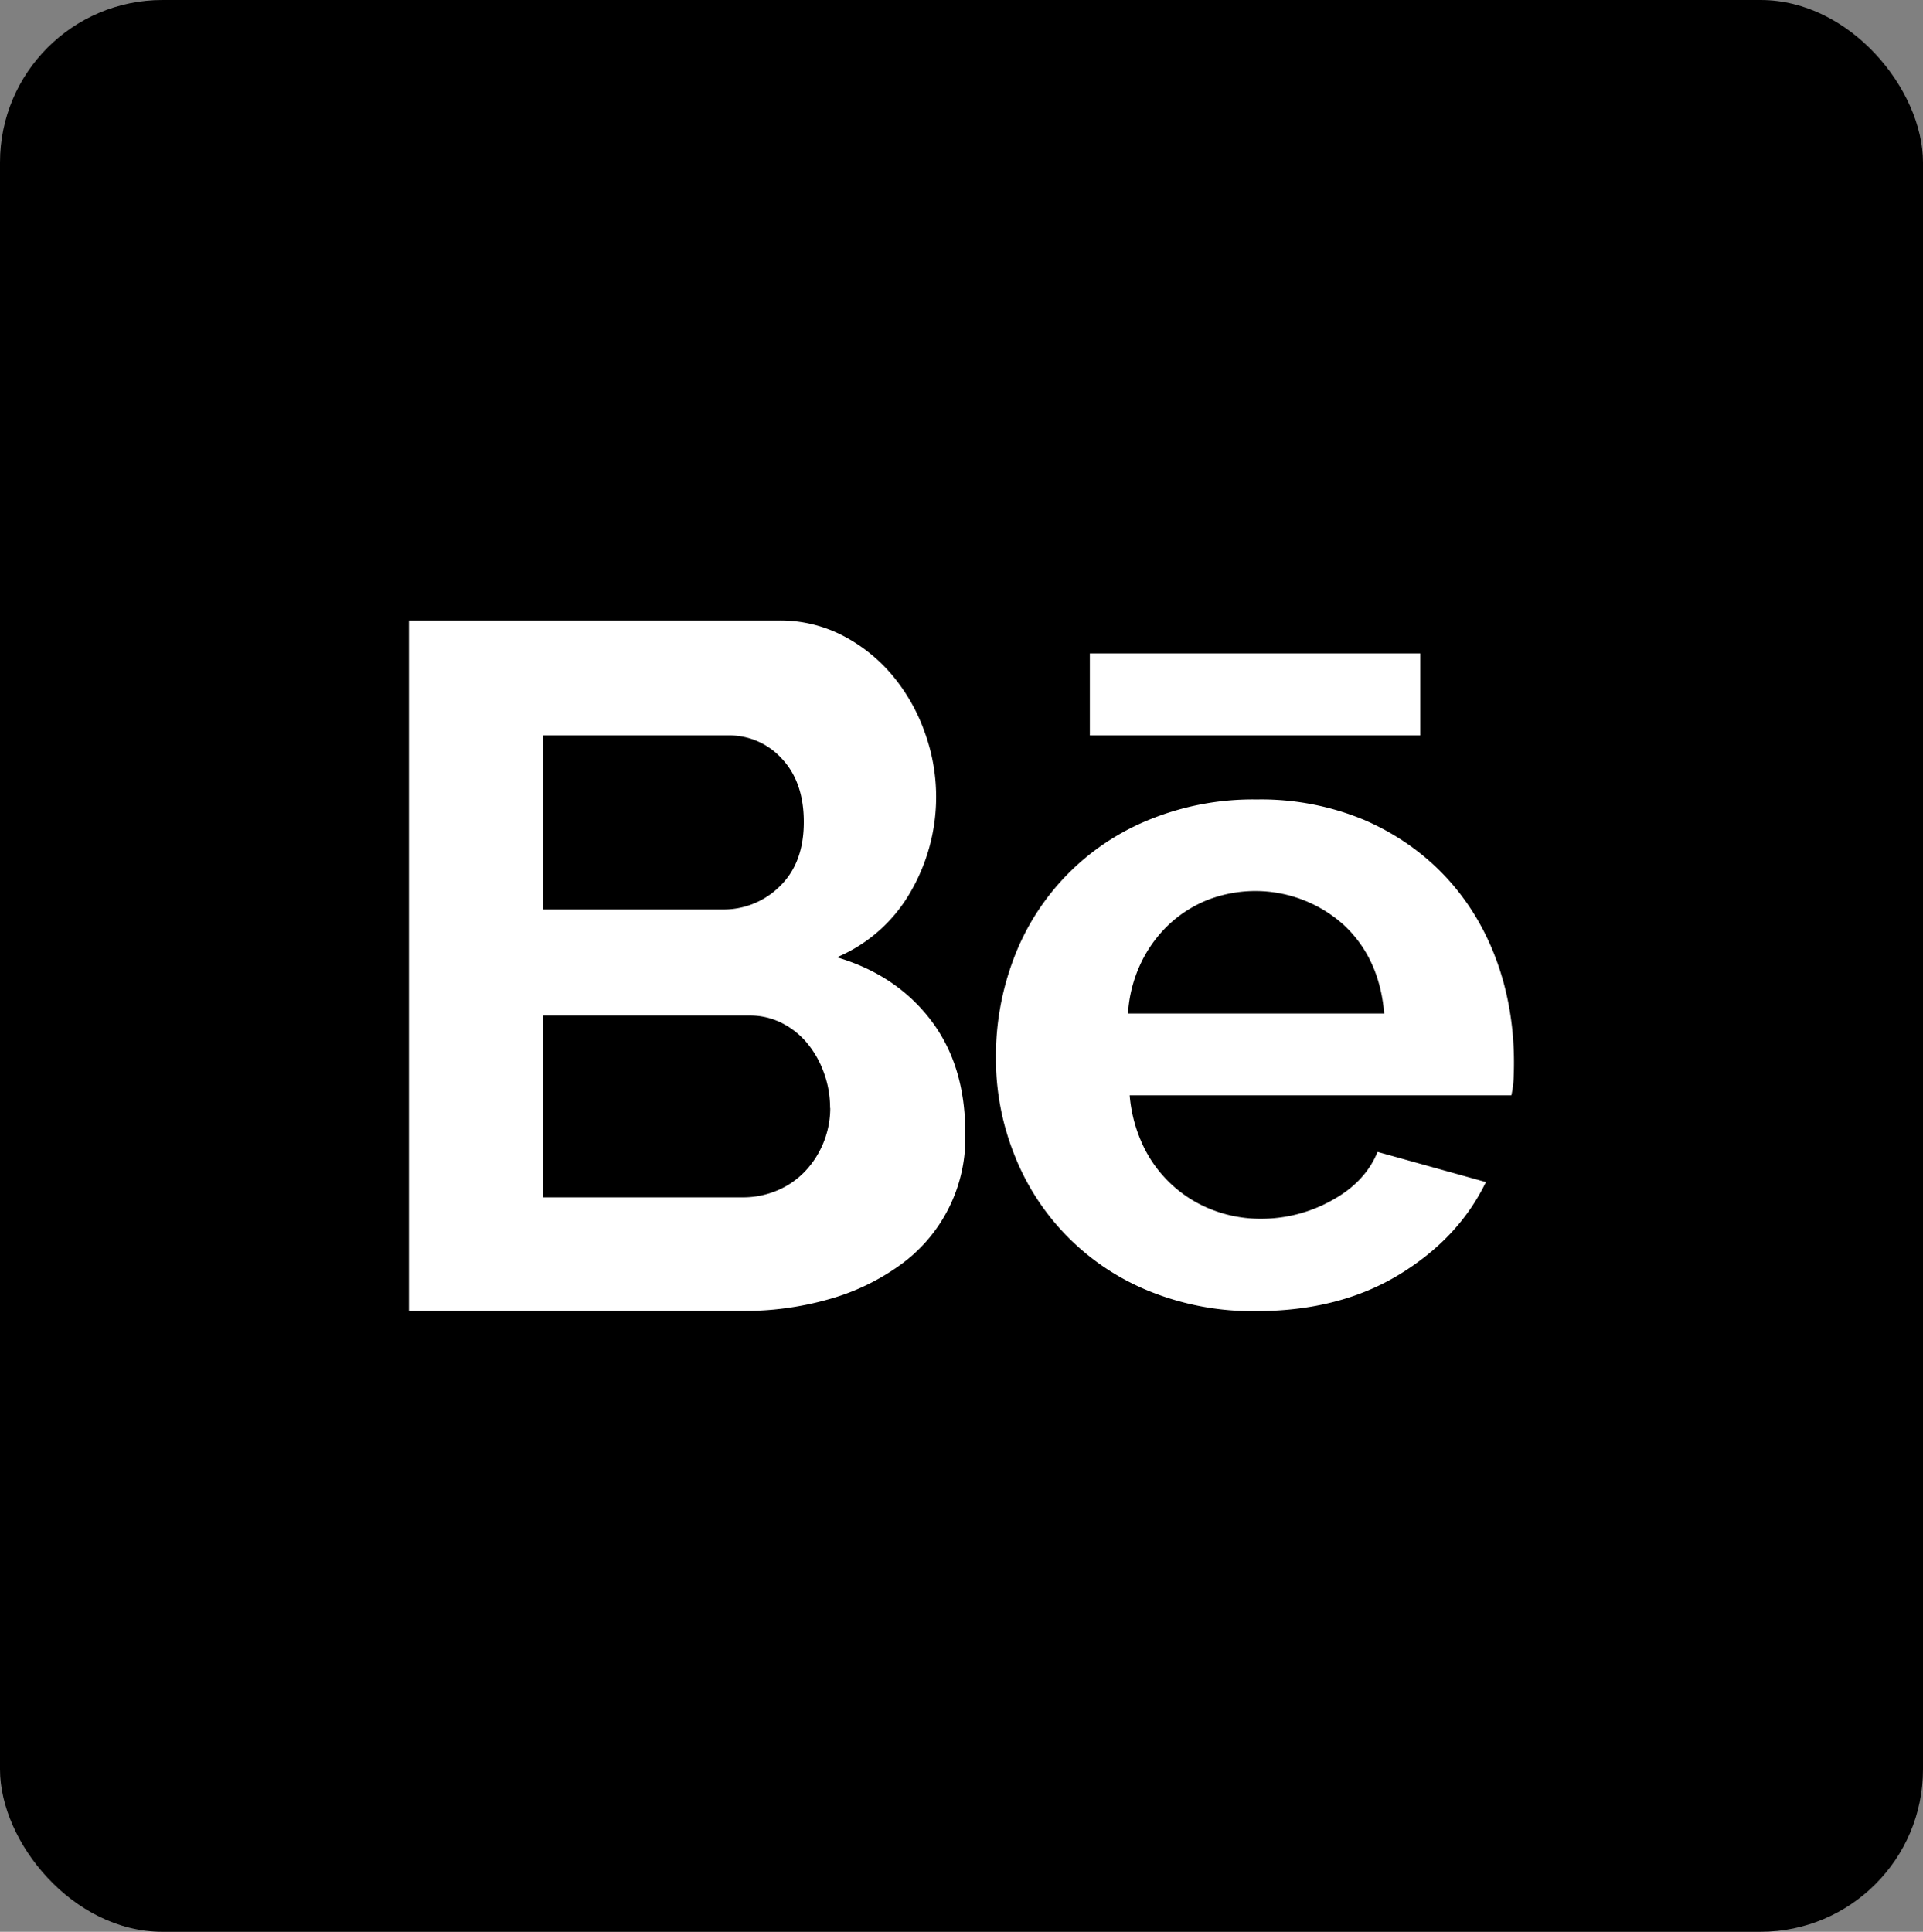 <svg id="Layer_1" data-name="Layer 1" xmlns="http://www.w3.org/2000/svg" viewBox="0 0 453.93 456.06"><rect x="0" y="0" width="453.93" height="456.06" fill="#808080" stroke="none"/><defs><style>.cls-1{fill:#fff;}</style></defs><title>Artboard 6</title><rect width="453.93" height="456.06" rx="38.35"/><path class="cls-1" d="M227.86,267.52a36.91,36.91,0,0,1-15.5,31.22,53.08,53.08,0,0,1-16.76,8,72.72,72.72,0,0,1-20.32,2.75H96.53v-163h87.24a32.17,32.17,0,0,1,15.39,3.68,38.42,38.42,0,0,1,11.71,9.53A43.73,43.73,0,0,1,218.33,173,44.65,44.65,0,0,1,215,210.47,36.34,36.34,0,0,1,197.55,226q14,4.14,22.16,14.81T227.86,267.52Zm-99.65-93.9v41.09h42.25a18.8,18.8,0,0,0,13.66-5.51q5.63-5.5,5.62-15.15,0-9.41-5.16-14.92a16.74,16.74,0,0,0-12.74-5.51Zm67.73,87.93a24,24,0,0,0-1.49-8.38,23.22,23.22,0,0,0-4-7,18.67,18.67,0,0,0-6-4.71,16.64,16.64,0,0,0-7.57-1.72H128.21v42.93h47.07a20.65,20.65,0,0,0,8.15-1.61,19.56,19.56,0,0,0,6.55-4.47,21.8,21.8,0,0,0,6-15Z"/><path class="cls-1" d="M296.48,309.53a64.69,64.69,0,0,1-25.36-4.78,57.18,57.18,0,0,1-31.69-32.15,61.19,61.19,0,0,1-4.34-22.91,64.9,64.9,0,0,1,4.23-23.47A57,57,0,0,1,271,193.63a64.8,64.8,0,0,1,25.69-4.89,63.23,63.23,0,0,1,25.47,4.89c24.62,10.73,36.22,34.59,35.15,60.51a22.91,22.91,0,0,1-.55,4.45h-90.1A34.44,34.44,0,0,0,270,270.82a29.93,29.93,0,0,0,16.47,14.91,31.49,31.49,0,0,0,11.12,2,34.25,34.25,0,0,0,16.79-4.34q7.91-4.33,10.79-11.45l25.58,7.12q-6.45,13.35-20.57,21.91T296.48,309.53Zm30.26-70.29q-1.11-13.12-9.68-21a31.22,31.22,0,0,0-32-5.78,29.28,29.28,0,0,0-9.23,5.89,30.66,30.66,0,0,0-6.57,9.13,32.27,32.27,0,0,0-3,11.78h60.51Z"/><path class="cls-1" d="M257.26,154.26h78v19.36h-78Z"/></svg>